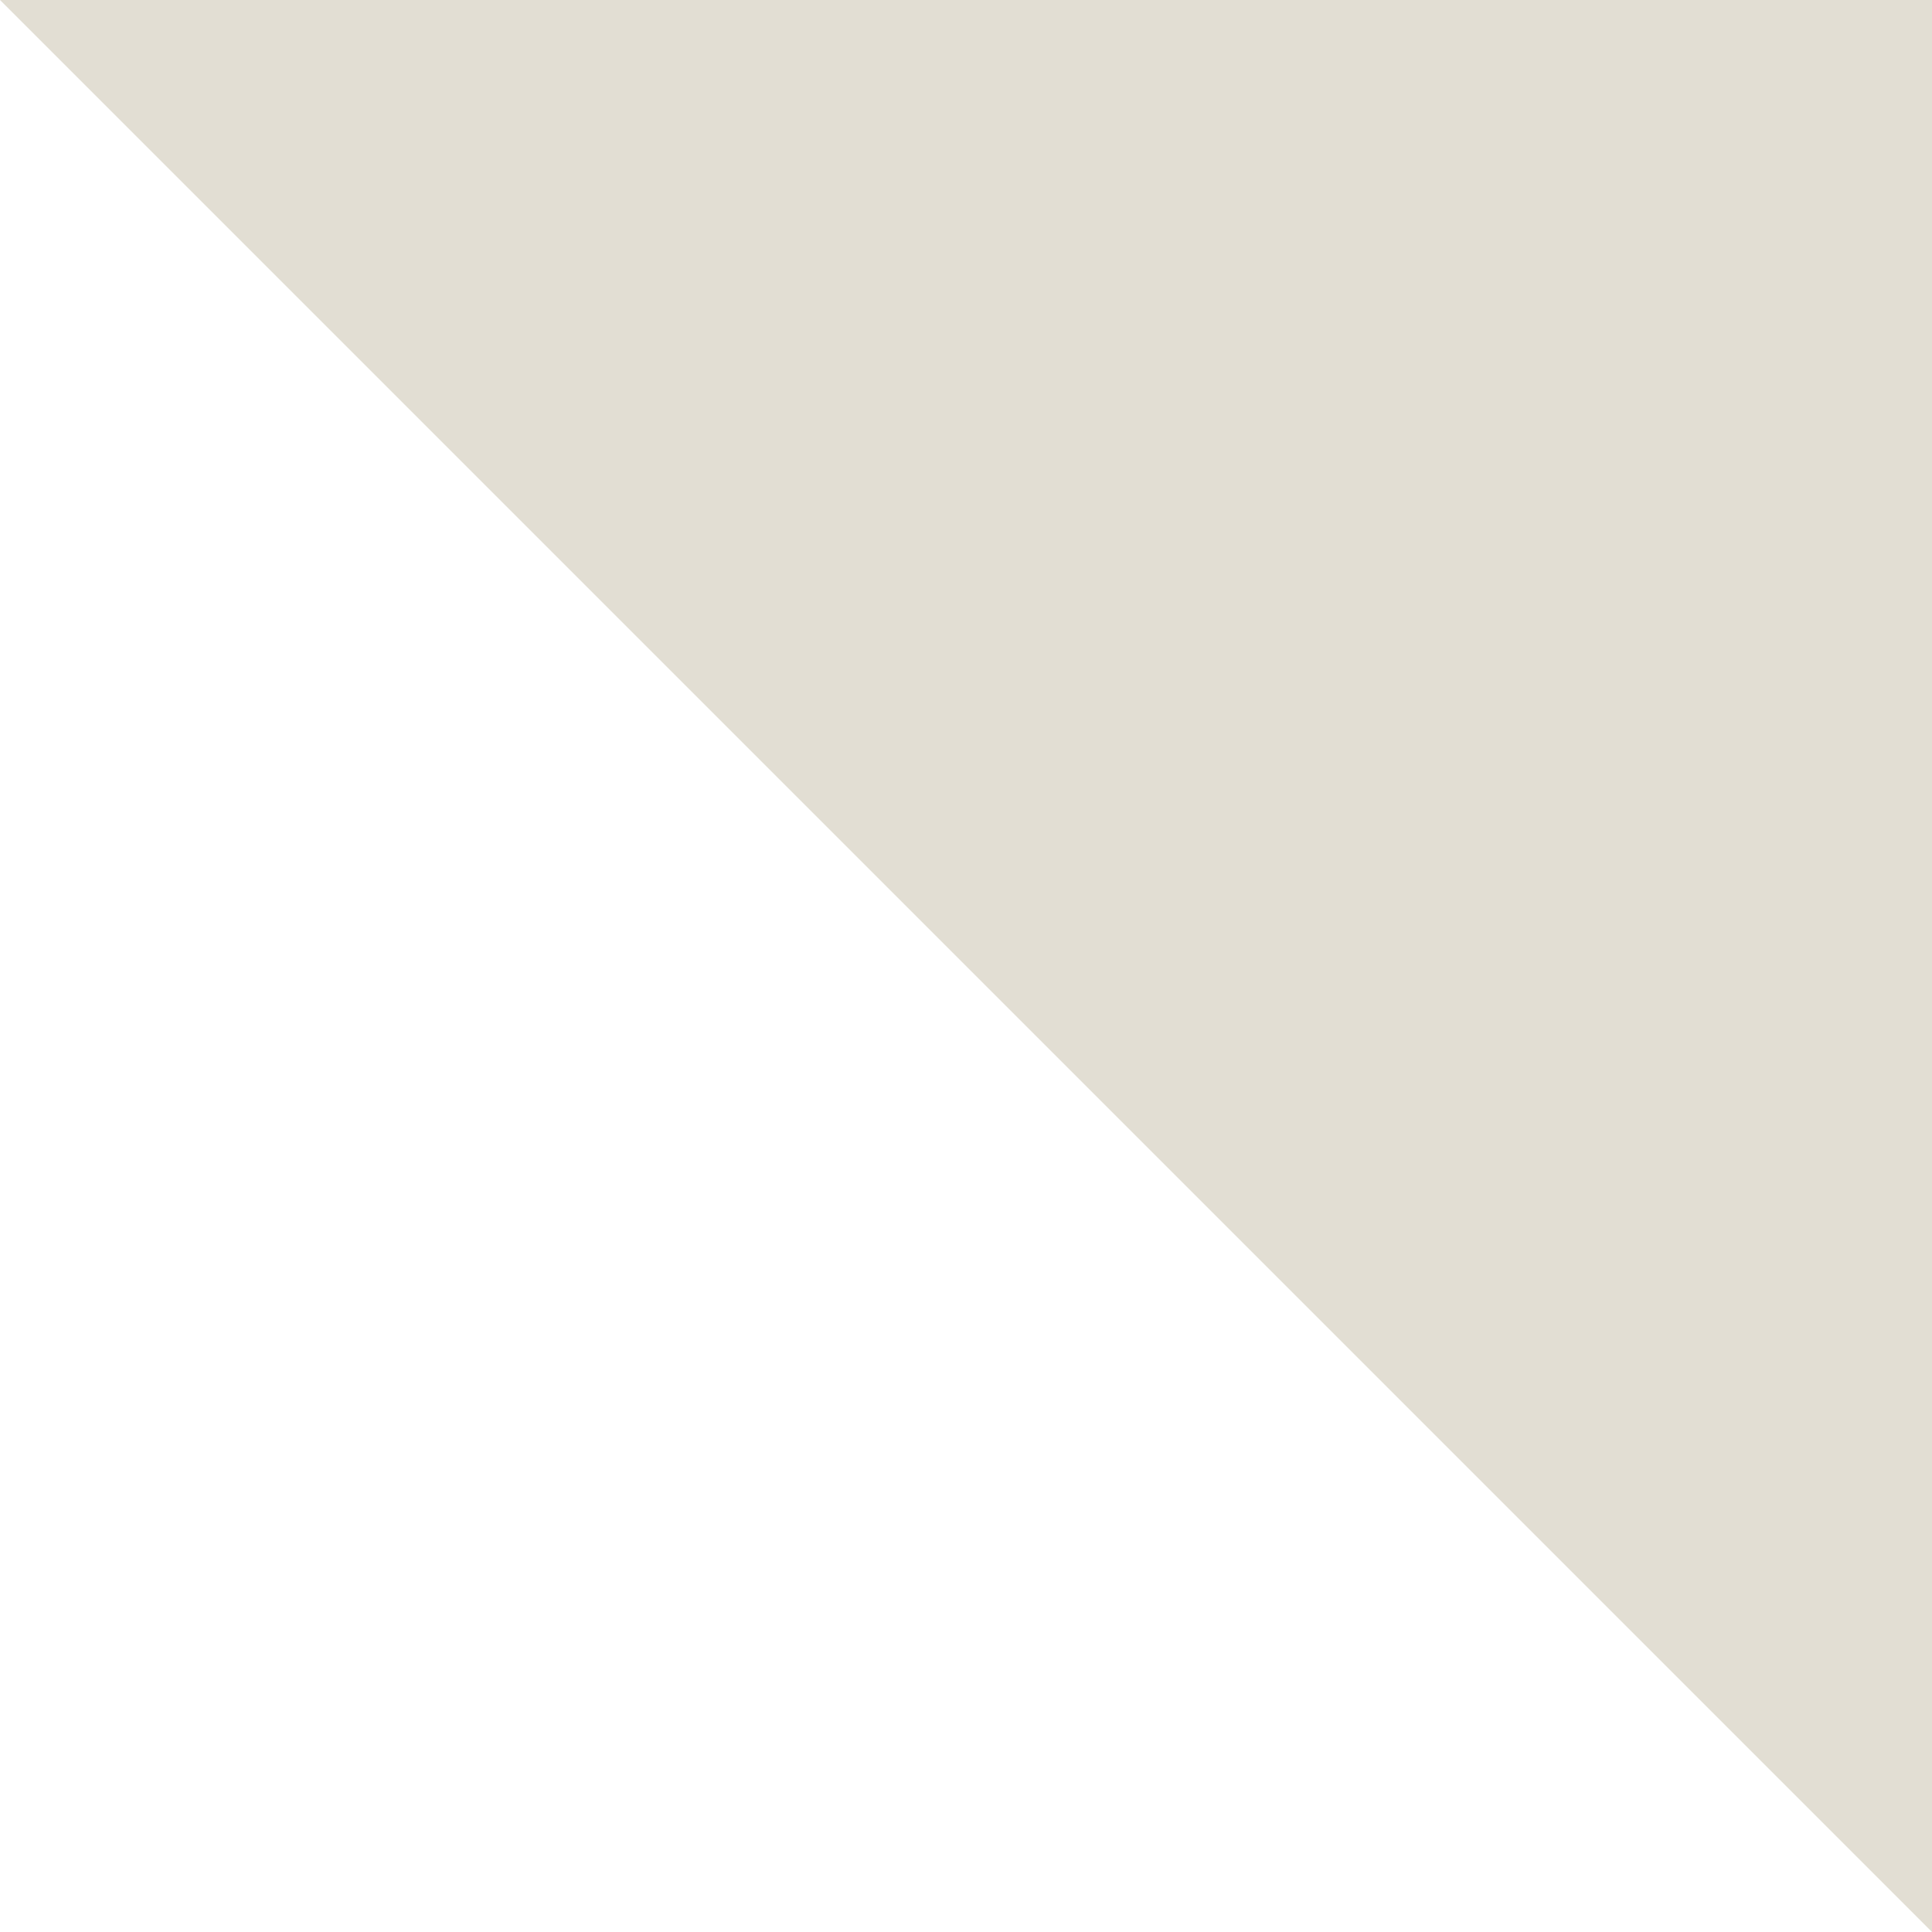 <svg width="12" height="12" viewBox="0 0 12 12" fill="none" xmlns="http://www.w3.org/2000/svg">
<path d="M-5.24537e-07 9.53674e-07L12 4.29138e-07L12 12L-5.24537e-07 9.53674e-07Z" fill="#E2DED3"/>
</svg>
